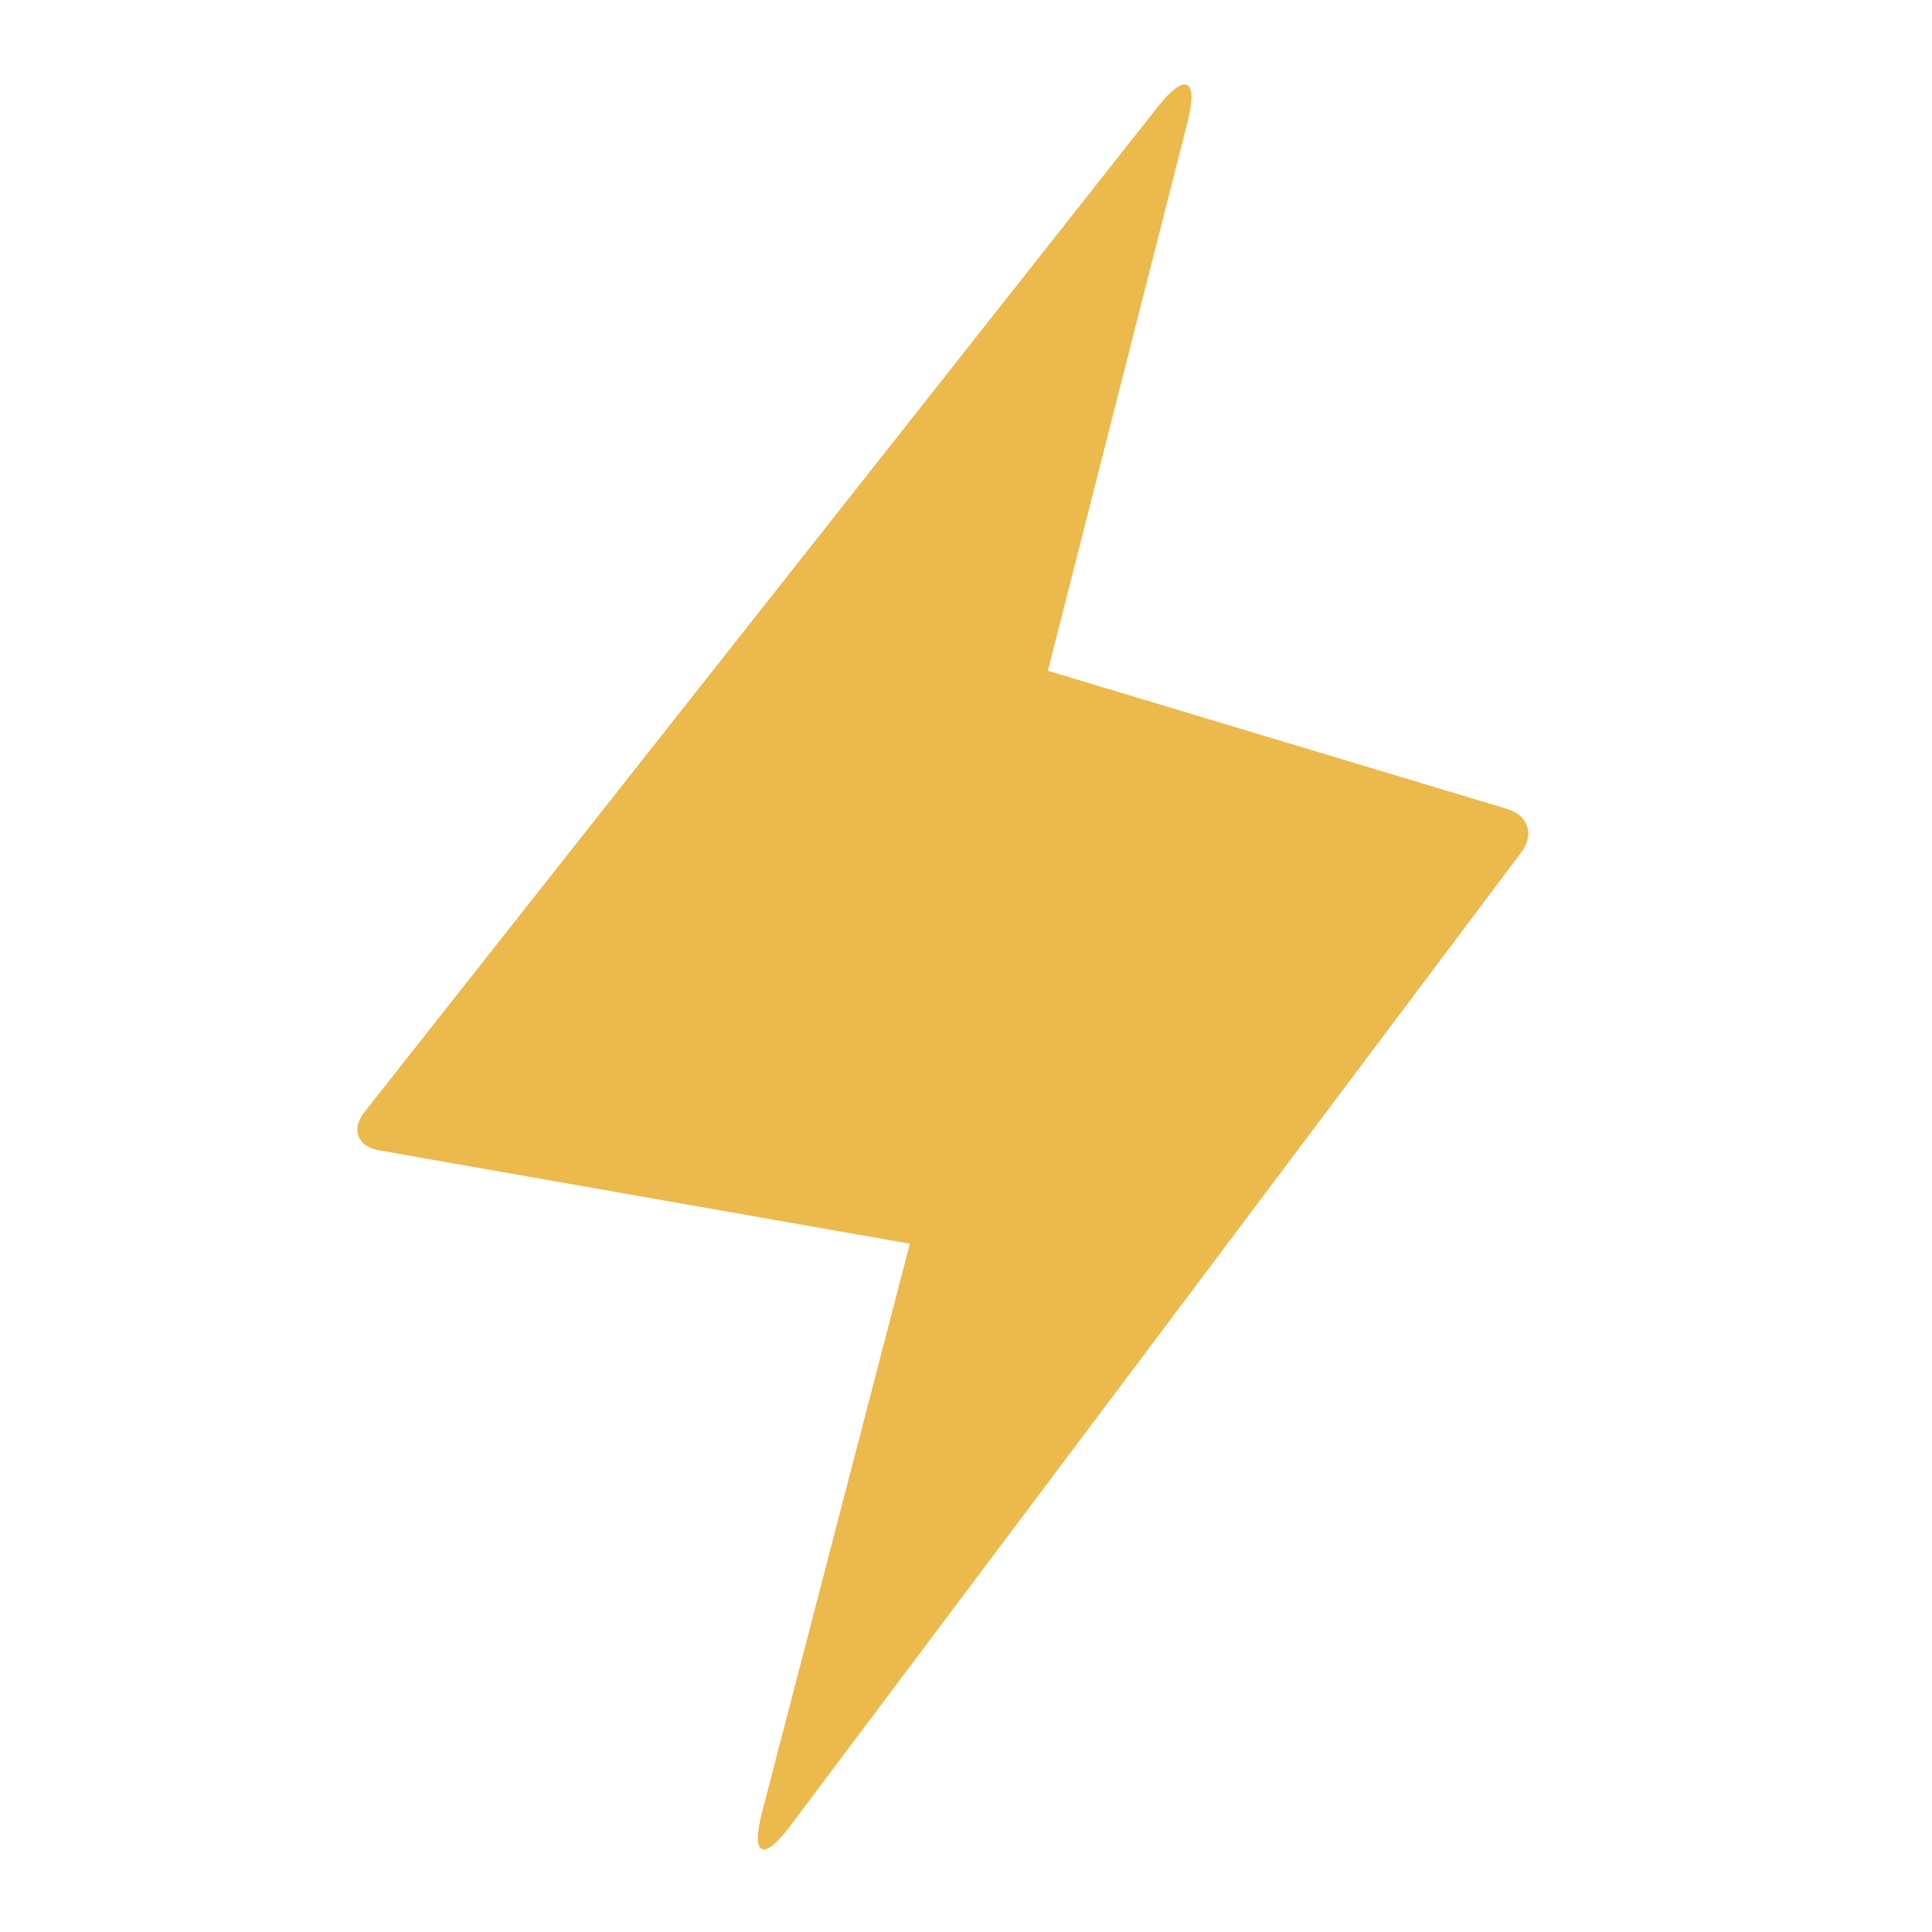 <?xml version="1.0" encoding="UTF-8"?>
<svg width="16px" height="16px" viewBox="0 0 16 16" version="1.1" xmlns="http://www.w3.org/2000/svg" xmlns:xlink="http://www.w3.org/1999/xlink">
    <title>light</title>
    <g id="Explorer" stroke="none" stroke-width="1" fill="none" fill-rule="evenodd">
        <g id="Explorer-detail-page-Holders" transform="translate(-667, -1185)" fill="#EBB94C" fill-rule="nonzero">
            <g id="light" transform="translate(667, 1185)">
                <rect id="rect" opacity="0" x="0" y="0" width="16" height="16"></rect>
                <path d="M9.588,0.885 C9.815,0.597 9.927,0.65 9.835,1.01 L8.678,5.555 L12.481,6.699 C12.656,6.751 12.709,6.912 12.598,7.059 L6.543,15.123 C6.322,15.419 6.217,15.37 6.31,15.012 L7.535,10.3 L3.141,9.527 C2.96,9.495 2.904,9.354 3.02,9.207 L9.588,0.885 Z" id="path"></path>
            </g>
        </g>
    </g>
</svg>
